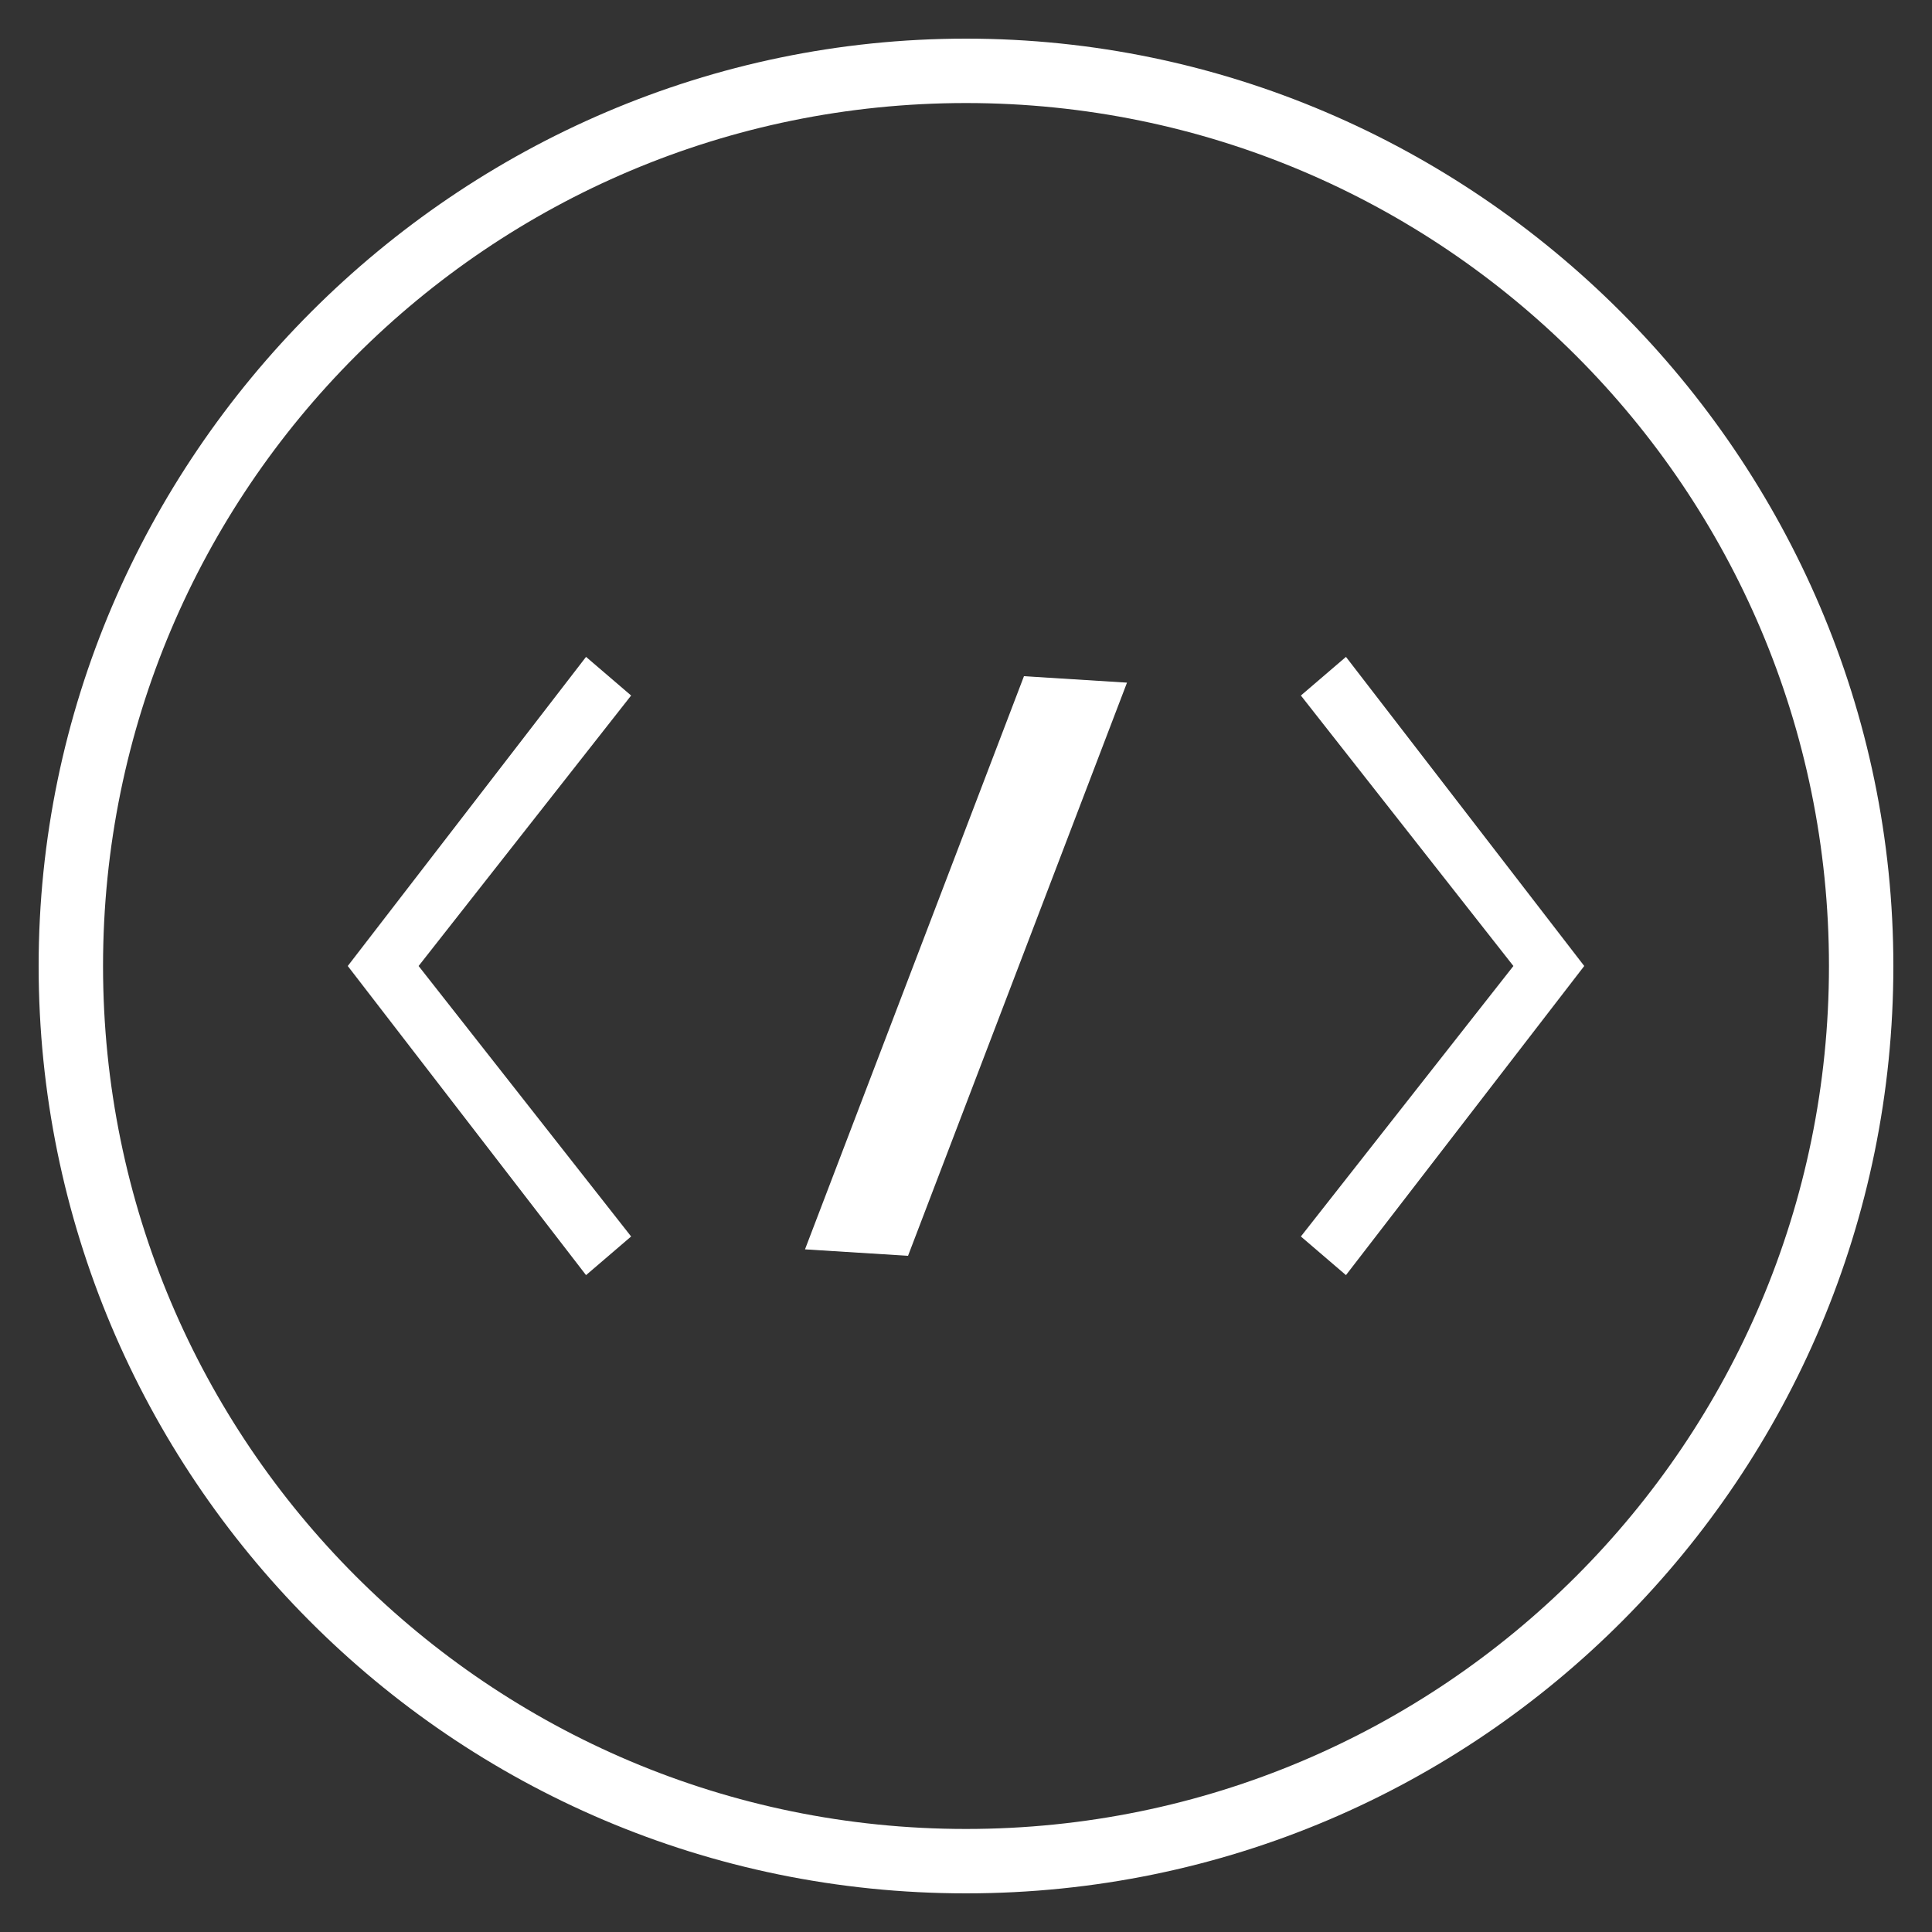 <?xml version="1.0" encoding="utf-8"?>
<!-- Generator: Adobe Illustrator 21.0.0, SVG Export Plug-In . SVG Version: 6.00 Build 0)  -->
<svg version="1.1" id="圖層_1" xmlns="http://www.w3.org/2000/svg" xmlns:xlink="http://www.w3.org/1999/xlink" x="0px" y="0px"
	 viewBox="0 0 30 30" style="enable-background:new 0 0 30 30;" xml:space="preserve">
<rect x="0" y="0" width="30" height="30" fill="#333333" stroke="none"/>
<style type="text/css">
	.st0{fill:#FFFFFF;}
</style>
<g>
	<g>
		<polygon class="st0" points="20.2,10.8 23.5,15 20.2,19.2 20.9,19.8 24.6,15 20.9,10.2 		"/>
		<polygon class="st0" points="9.1,10.2 5.4,15 9.1,19.8 9.8,19.2 6.5,15 9.8,10.8 		"/>
		<polygon class="st0" points="12.5,19.4 14.1,19.5 17.5,10.6 15.9,10.5 		"/>
	</g>
	<path class="st0" d="M15,0.6C7.1,0.6,0.6,7.1,0.6,15c0,7.9,6.4,14.4,14.4,14.4S29.4,22.9,29.4,15C29.4,7.1,22.9,0.6,15,0.6z
		 M15,28.4c-7.4,0-13.4-6-13.4-13.4S7.6,1.6,15,1.6s13.4,6,13.4,13.4S22.4,28.4,15,28.4z"/>
</g>
</svg>
